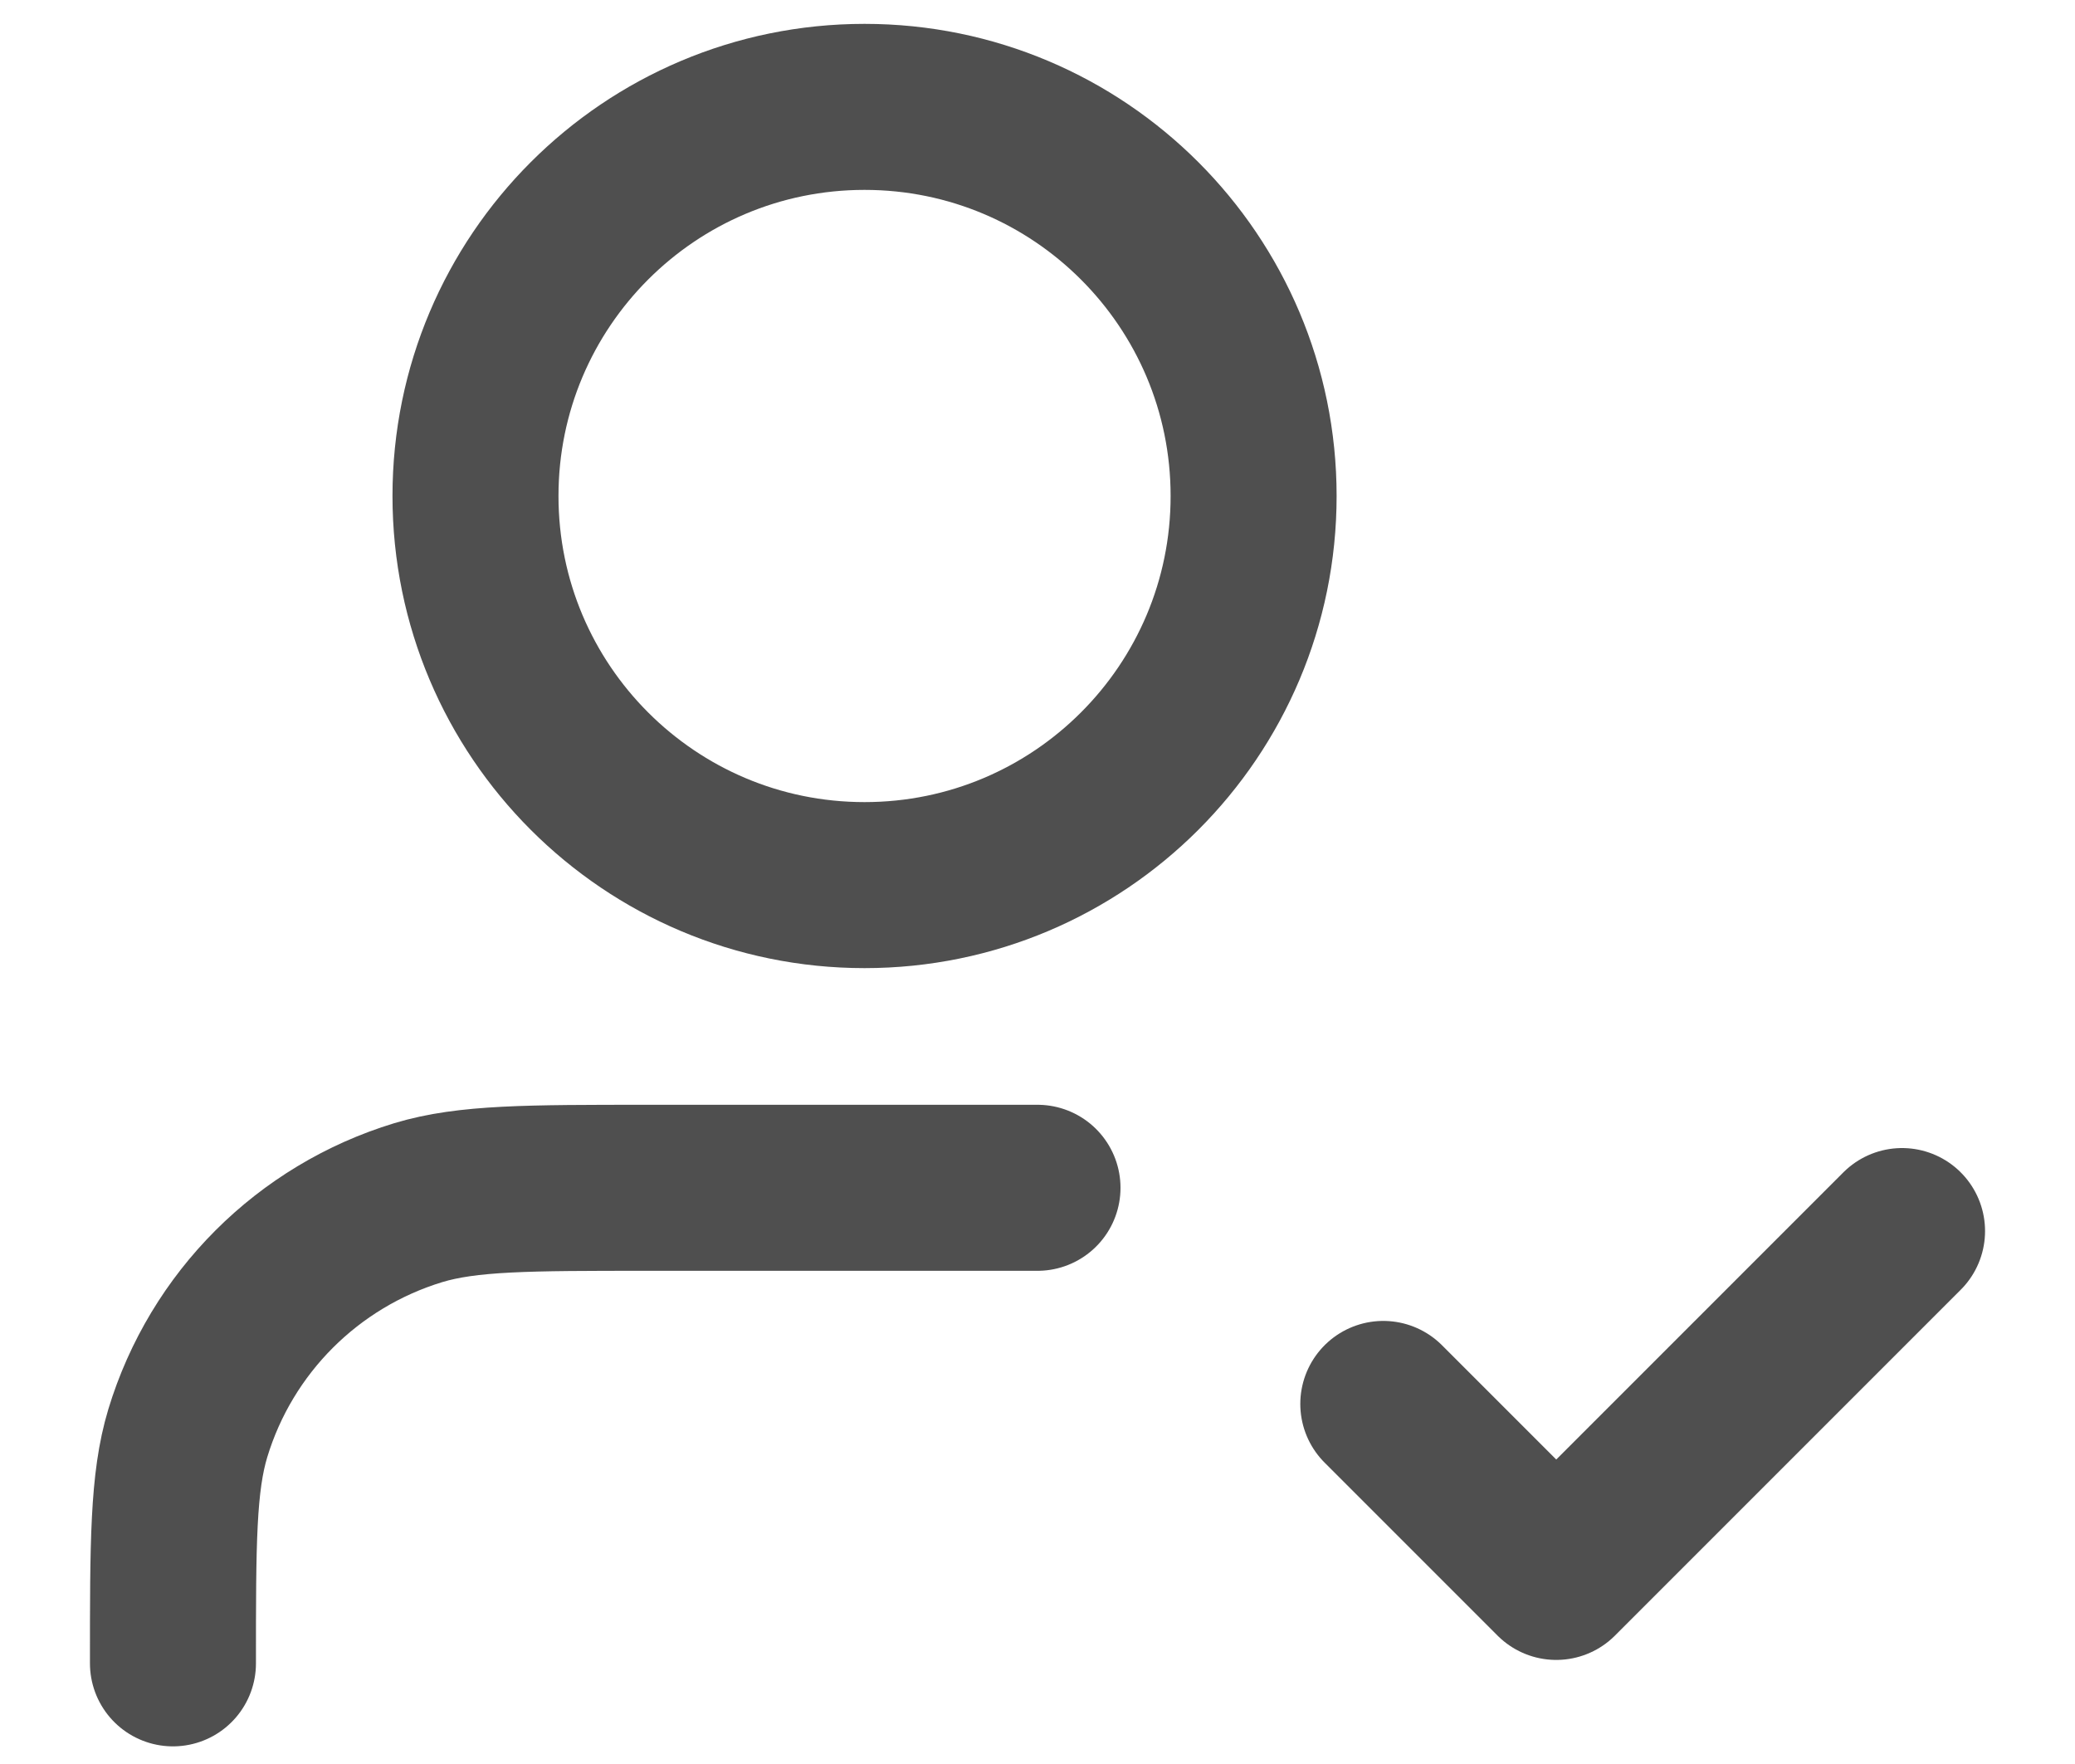 <svg width="20" height="17" viewBox="0 0 20 17" fill="none" xmlns="http://www.w3.org/2000/svg">
<path d="M10 11.447H6.25C5.087 11.447 4.506 11.447 4.032 11.59C2.967 11.914 2.133 12.747 1.81 13.812C1.667 14.286 1.667 14.867 1.667 16.03M13.333 13.53L15 15.197L18.333 11.864M12.083 4.78C12.083 6.851 10.404 8.53 8.333 8.53C6.262 8.53 4.583 6.851 4.583 4.78C4.583 2.709 6.262 1.03 8.333 1.03C10.404 1.03 12.083 2.709 12.083 4.78Z" stroke="#4F4F4F" stroke-width="1.6" stroke-linecap="round" stroke-linejoin="round"/>
</svg>

